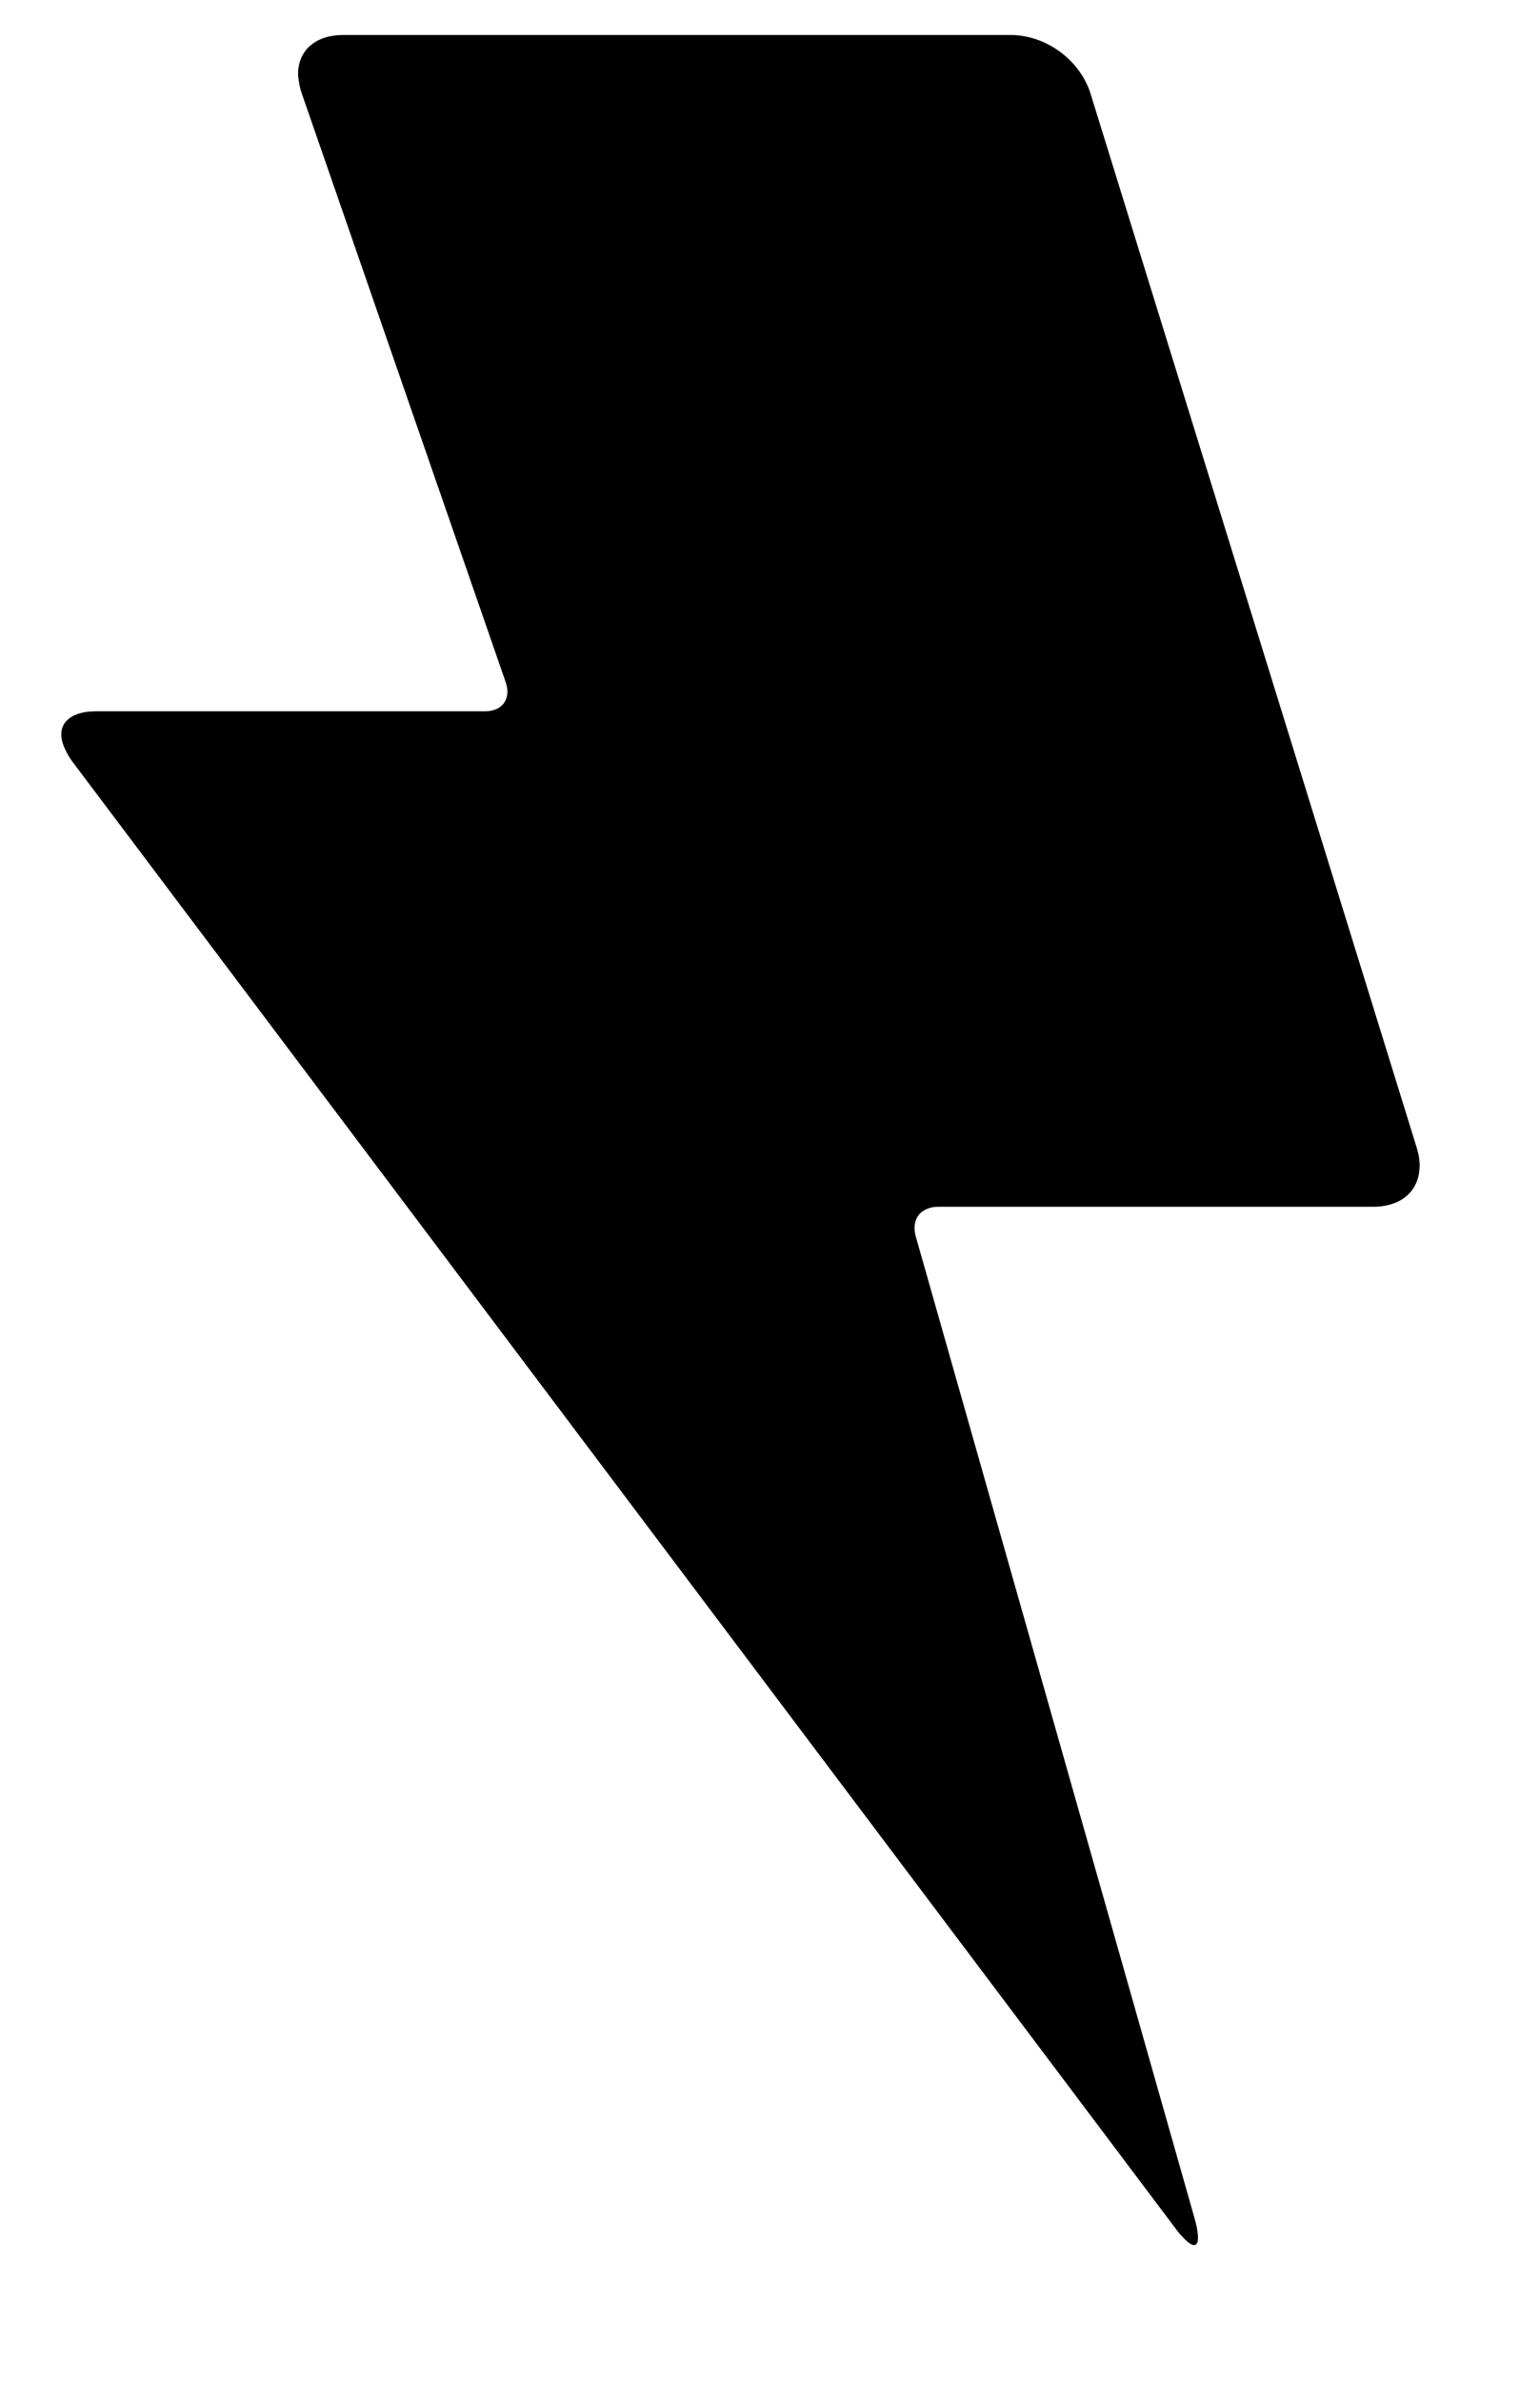 <svg viewBox="0 0 11 17" xmlns="http://www.w3.org/2000/svg">
  <path d="M2.451.25h4.77q.045 0 .09.008.046.008.091.023t.088.038q.043.022.082.051.039.029.073.063.034.034.062.073.028.038.049.08.021.041.034.084l2.33 7.527q.013.043.018.084.005.042 0 .08-.004.039-.017.073-.013.034-.034.063-.021.029-.05.051-.029.023-.064.038-.036.015-.077.023-.04.008-.086.008H6.7q-.045 0-.08.016-.037.015-.059.044-.022.03-.027.069-.005.039.007.082l1.988 6.999q.013.043.02.079.006.035.008.06.001.027-.003.042-.005.016-.014.02-.01.006-.025 0-.015-.006-.035-.023-.02-.017-.044-.044-.024-.026-.05-.063L.513 5.433Q.487 5.396.47 5.36q-.018-.035-.026-.067t-.006-.06q.002-.03.014-.053.012-.025.034-.043.022-.02.052-.032.03-.013.07-.02.038-.006.083-.006h2.773q.045 0 .08-.015.036-.016.056-.044.02-.029.024-.067.003-.039-.012-.082L2.155.666Q2.14.623 2.135.582 2.127.54 2.13.502q.003-.037.015-.071.012-.034.032-.062.02-.029.048-.05.028-.023.063-.038.035-.016.076-.023.04-.008.086-.008z"/>
</svg>